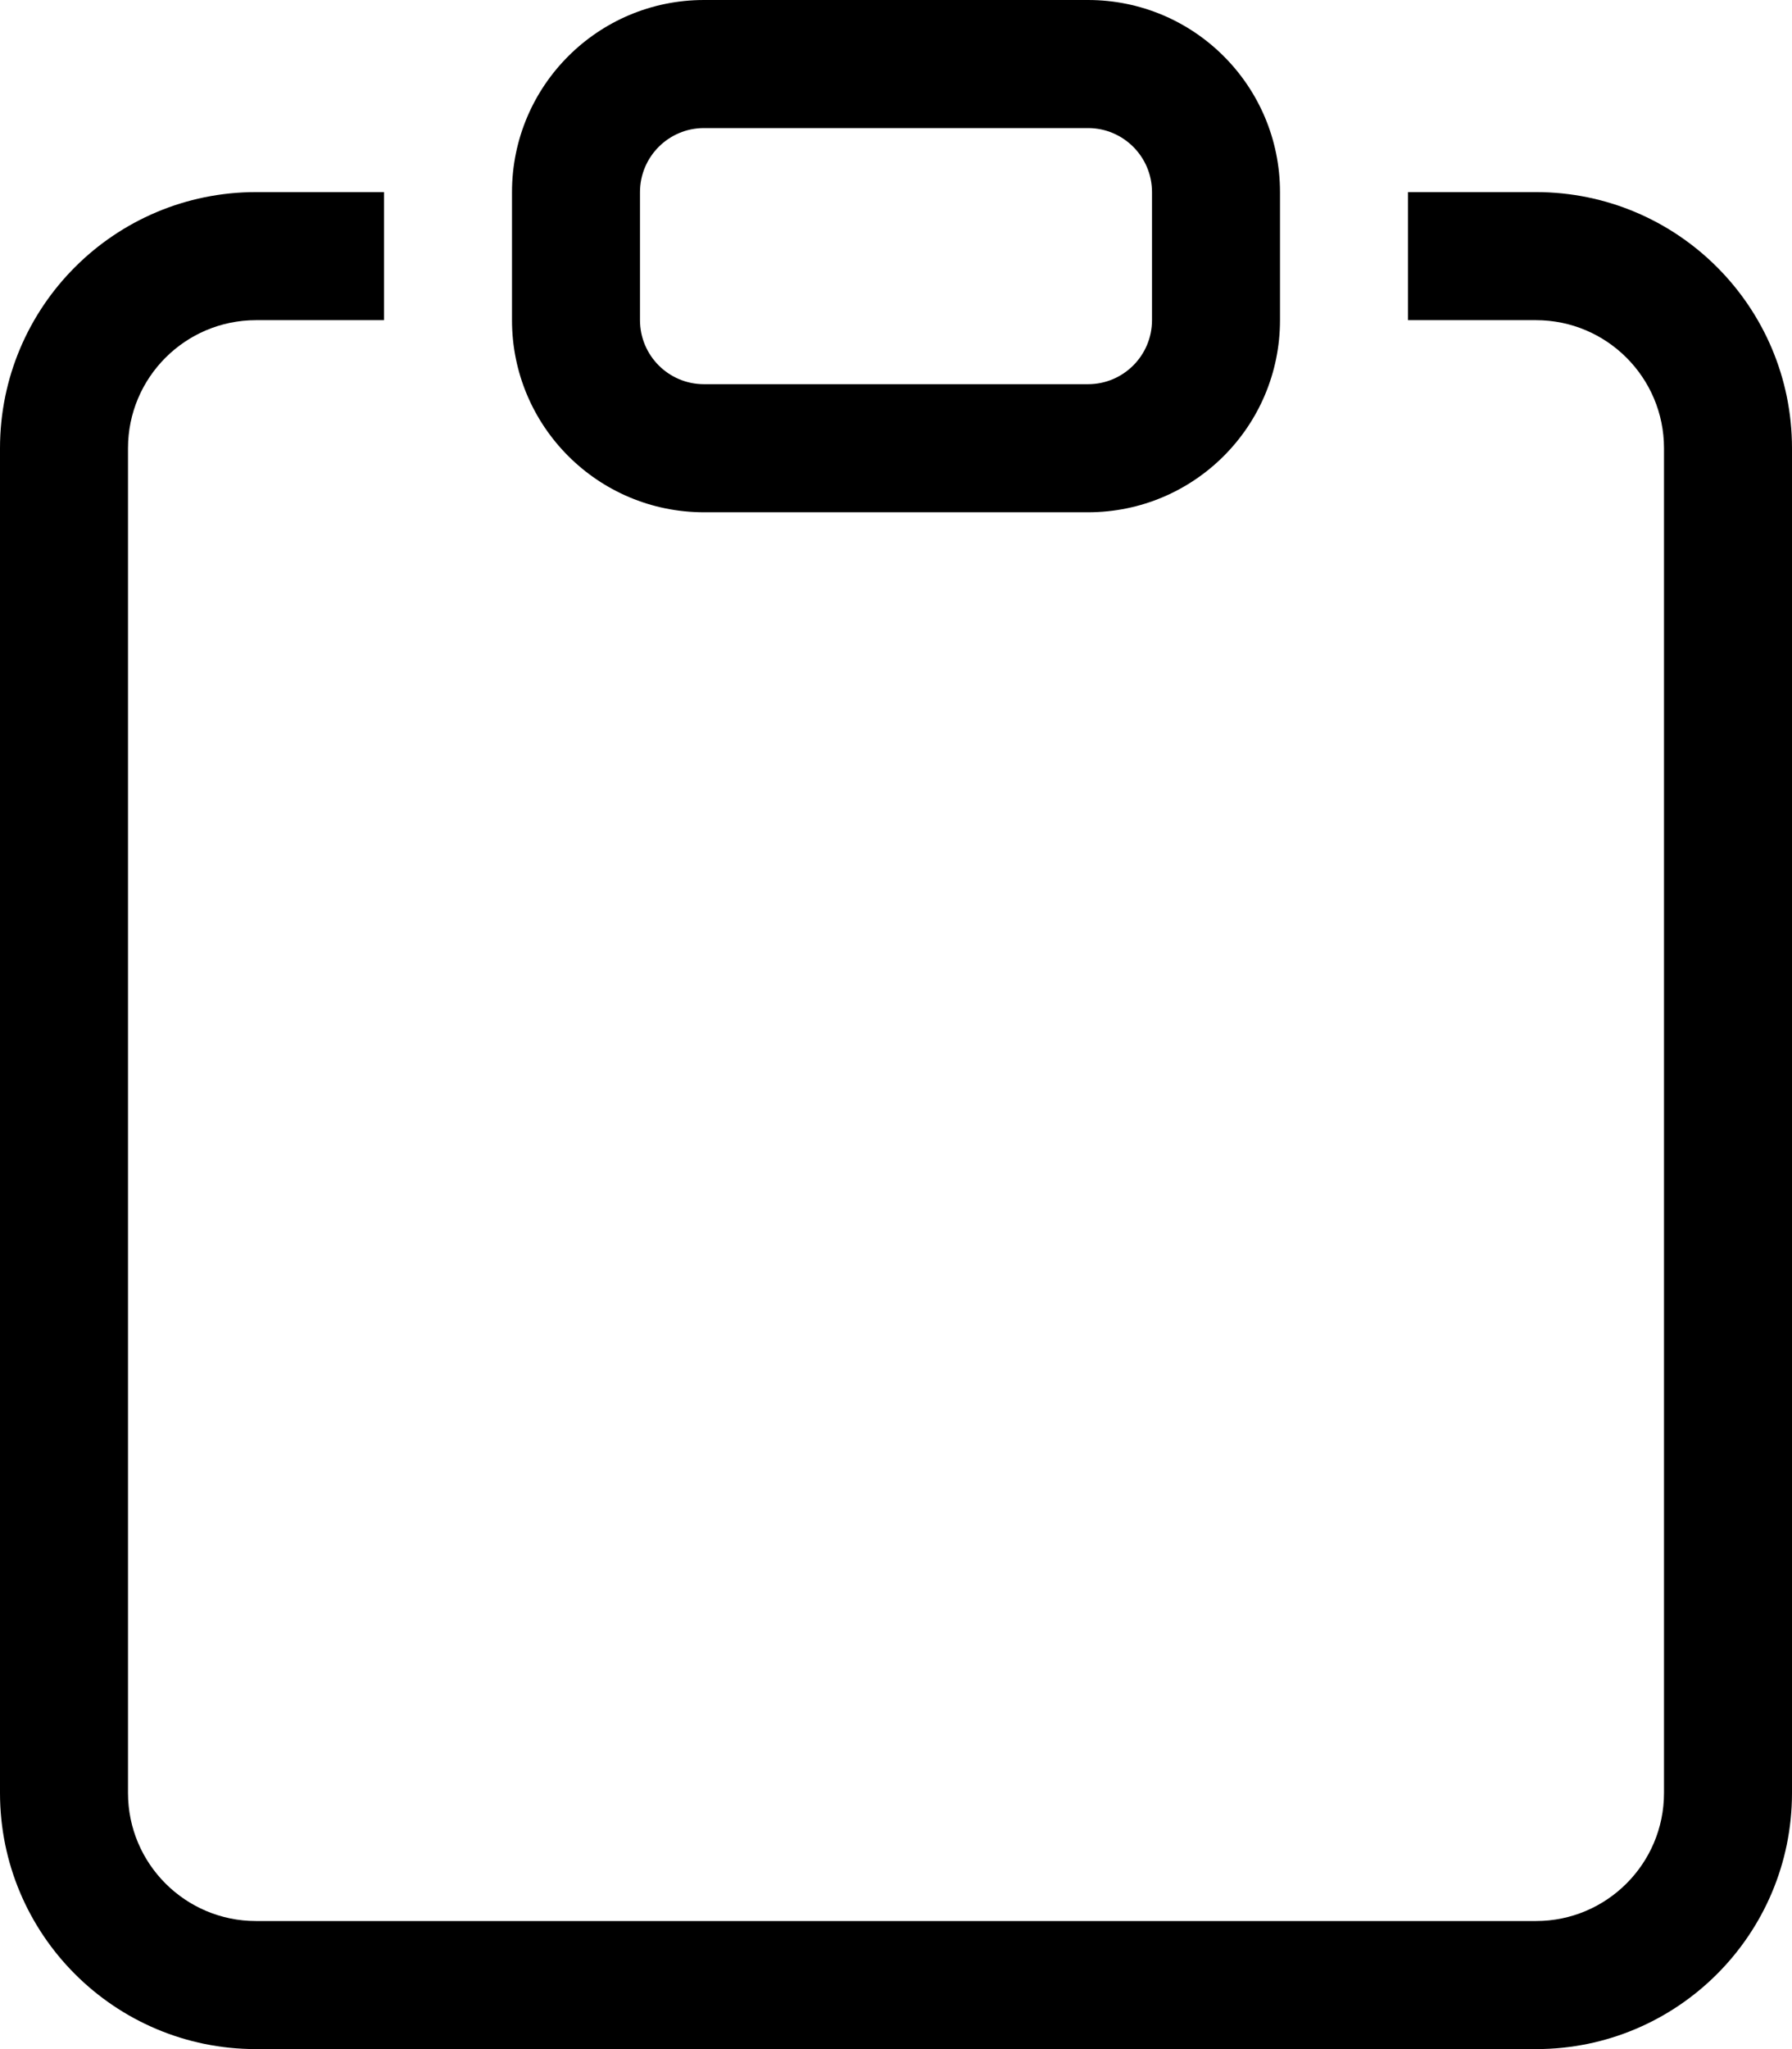 <svg width="21" height="24" viewBox="0 0 21 24" fill="none" xmlns="http://www.w3.org/2000/svg">
<path d="M4.5 2.25H3C1.343 2.25 0 3.593 0 5.25V21C0 22.657 1.343 24 3 24H18C19.657 24 21 22.657 21 21V5.25C21 3.593 19.657 2.25 18 2.25H16.5V3.75H18C18.828 3.75 19.5 4.422 19.5 5.25V21C19.5 21.828 18.828 22.5 18 22.5H3C2.172 22.5 1.5 21.828 1.5 21V5.25C1.5 4.422 2.172 3.75 3 3.75H4.5V2.25Z" fill="currentColor"/>
<path d="M12.75 1.5C13.164 1.5 13.5 1.836 13.5 2.25V3.75C13.5 4.164 13.164 4.5 12.75 4.5H8.25C7.836 4.5 7.5 4.164 7.5 3.75V2.25C7.5 1.836 7.836 1.5 8.25 1.5H12.75ZM8.25 0C7.007 0 6 1.007 6 2.25V3.75C6 4.993 7.007 6 8.25 6H12.75C13.993 6 15 4.993 15 3.75V2.25C15 1.007 13.993 0 12.75 0H8.25Z" fill="currentColor"/>
</svg>
